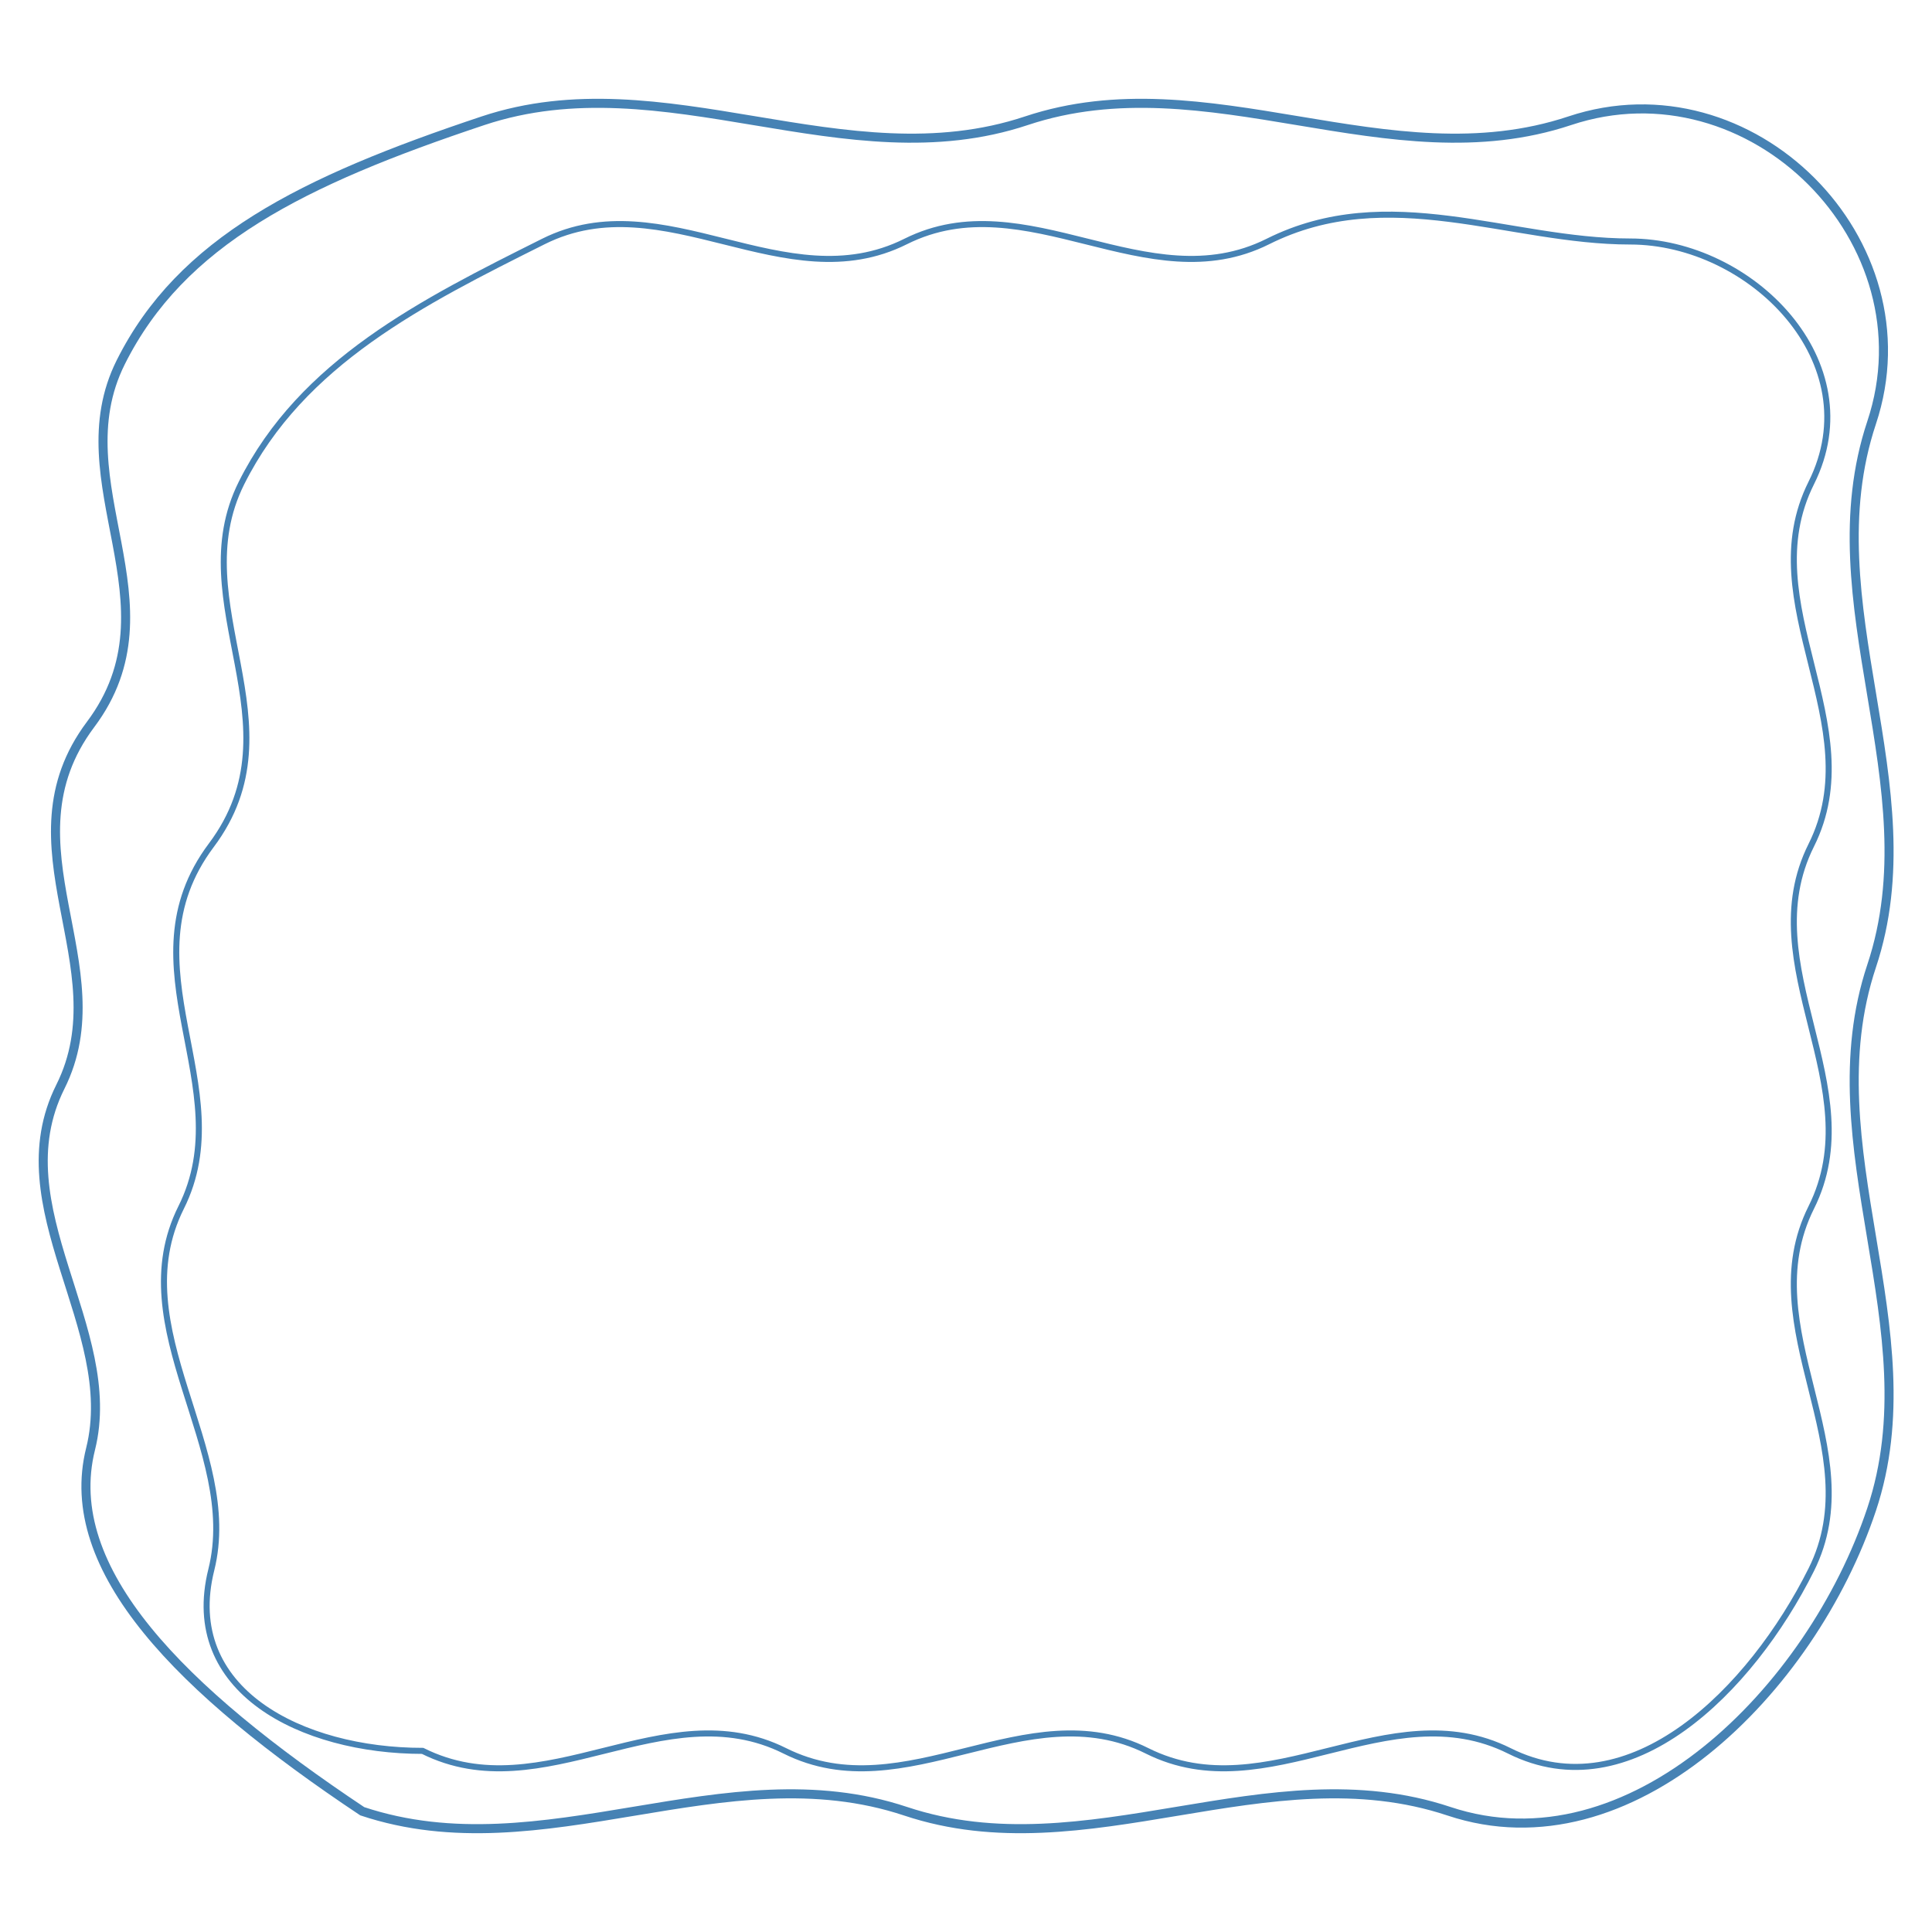 
<svg width="640" height="640" viewBox="0 0 640 640" fill="none" xmlns="http://www.w3.org/2000/svg">
  <rect width="640" height="640" fill="transparent"/>
  <path d="M40 120 C20 160, 60 200, 30 240 C0 280, 40 320, 20 360 C0 400, 40 440, 30 480 C20 520, 60 560, 120 600
           C180 620, 240 580, 300 600 C360 620, 420 580, 480 600 C540 620, 600 560, 620 500
           C640 440, 600 380, 620 320 C640 260, 600 200, 620 140 C640 80, 580 20, 520 40
           C460 60, 400 20, 340 40 C280 60, 220 20, 160 40 C100 60, 60 80, 40 120 Z" 
        stroke="#4682B4" stroke-width="3" fill="transparent"/>
  <path d="M80 160 C60 200, 100 240, 70 280 C40 320, 80 360, 60 400 C40 440, 80 480, 70 520 C60 560, 100 580, 140 580
           C180 600, 220 560, 260 580 C300 600, 340 560, 380 580 C420 600, 460 560, 500 580 C540 600, 580 560, 600 520
           C620 480, 580 440, 600 400 C620 360, 580 320, 600 280 C620 240, 580 200, 600 160 C620 120, 580 80, 540 80
           C500 80, 460 60, 420 80 C380 100, 340 60, 300 80 C260 100, 220 60, 180 80 C140 100, 100 120, 80 160 Z" 
        stroke="#4682B4" stroke-width="2" fill="transparent"/>
</svg>
